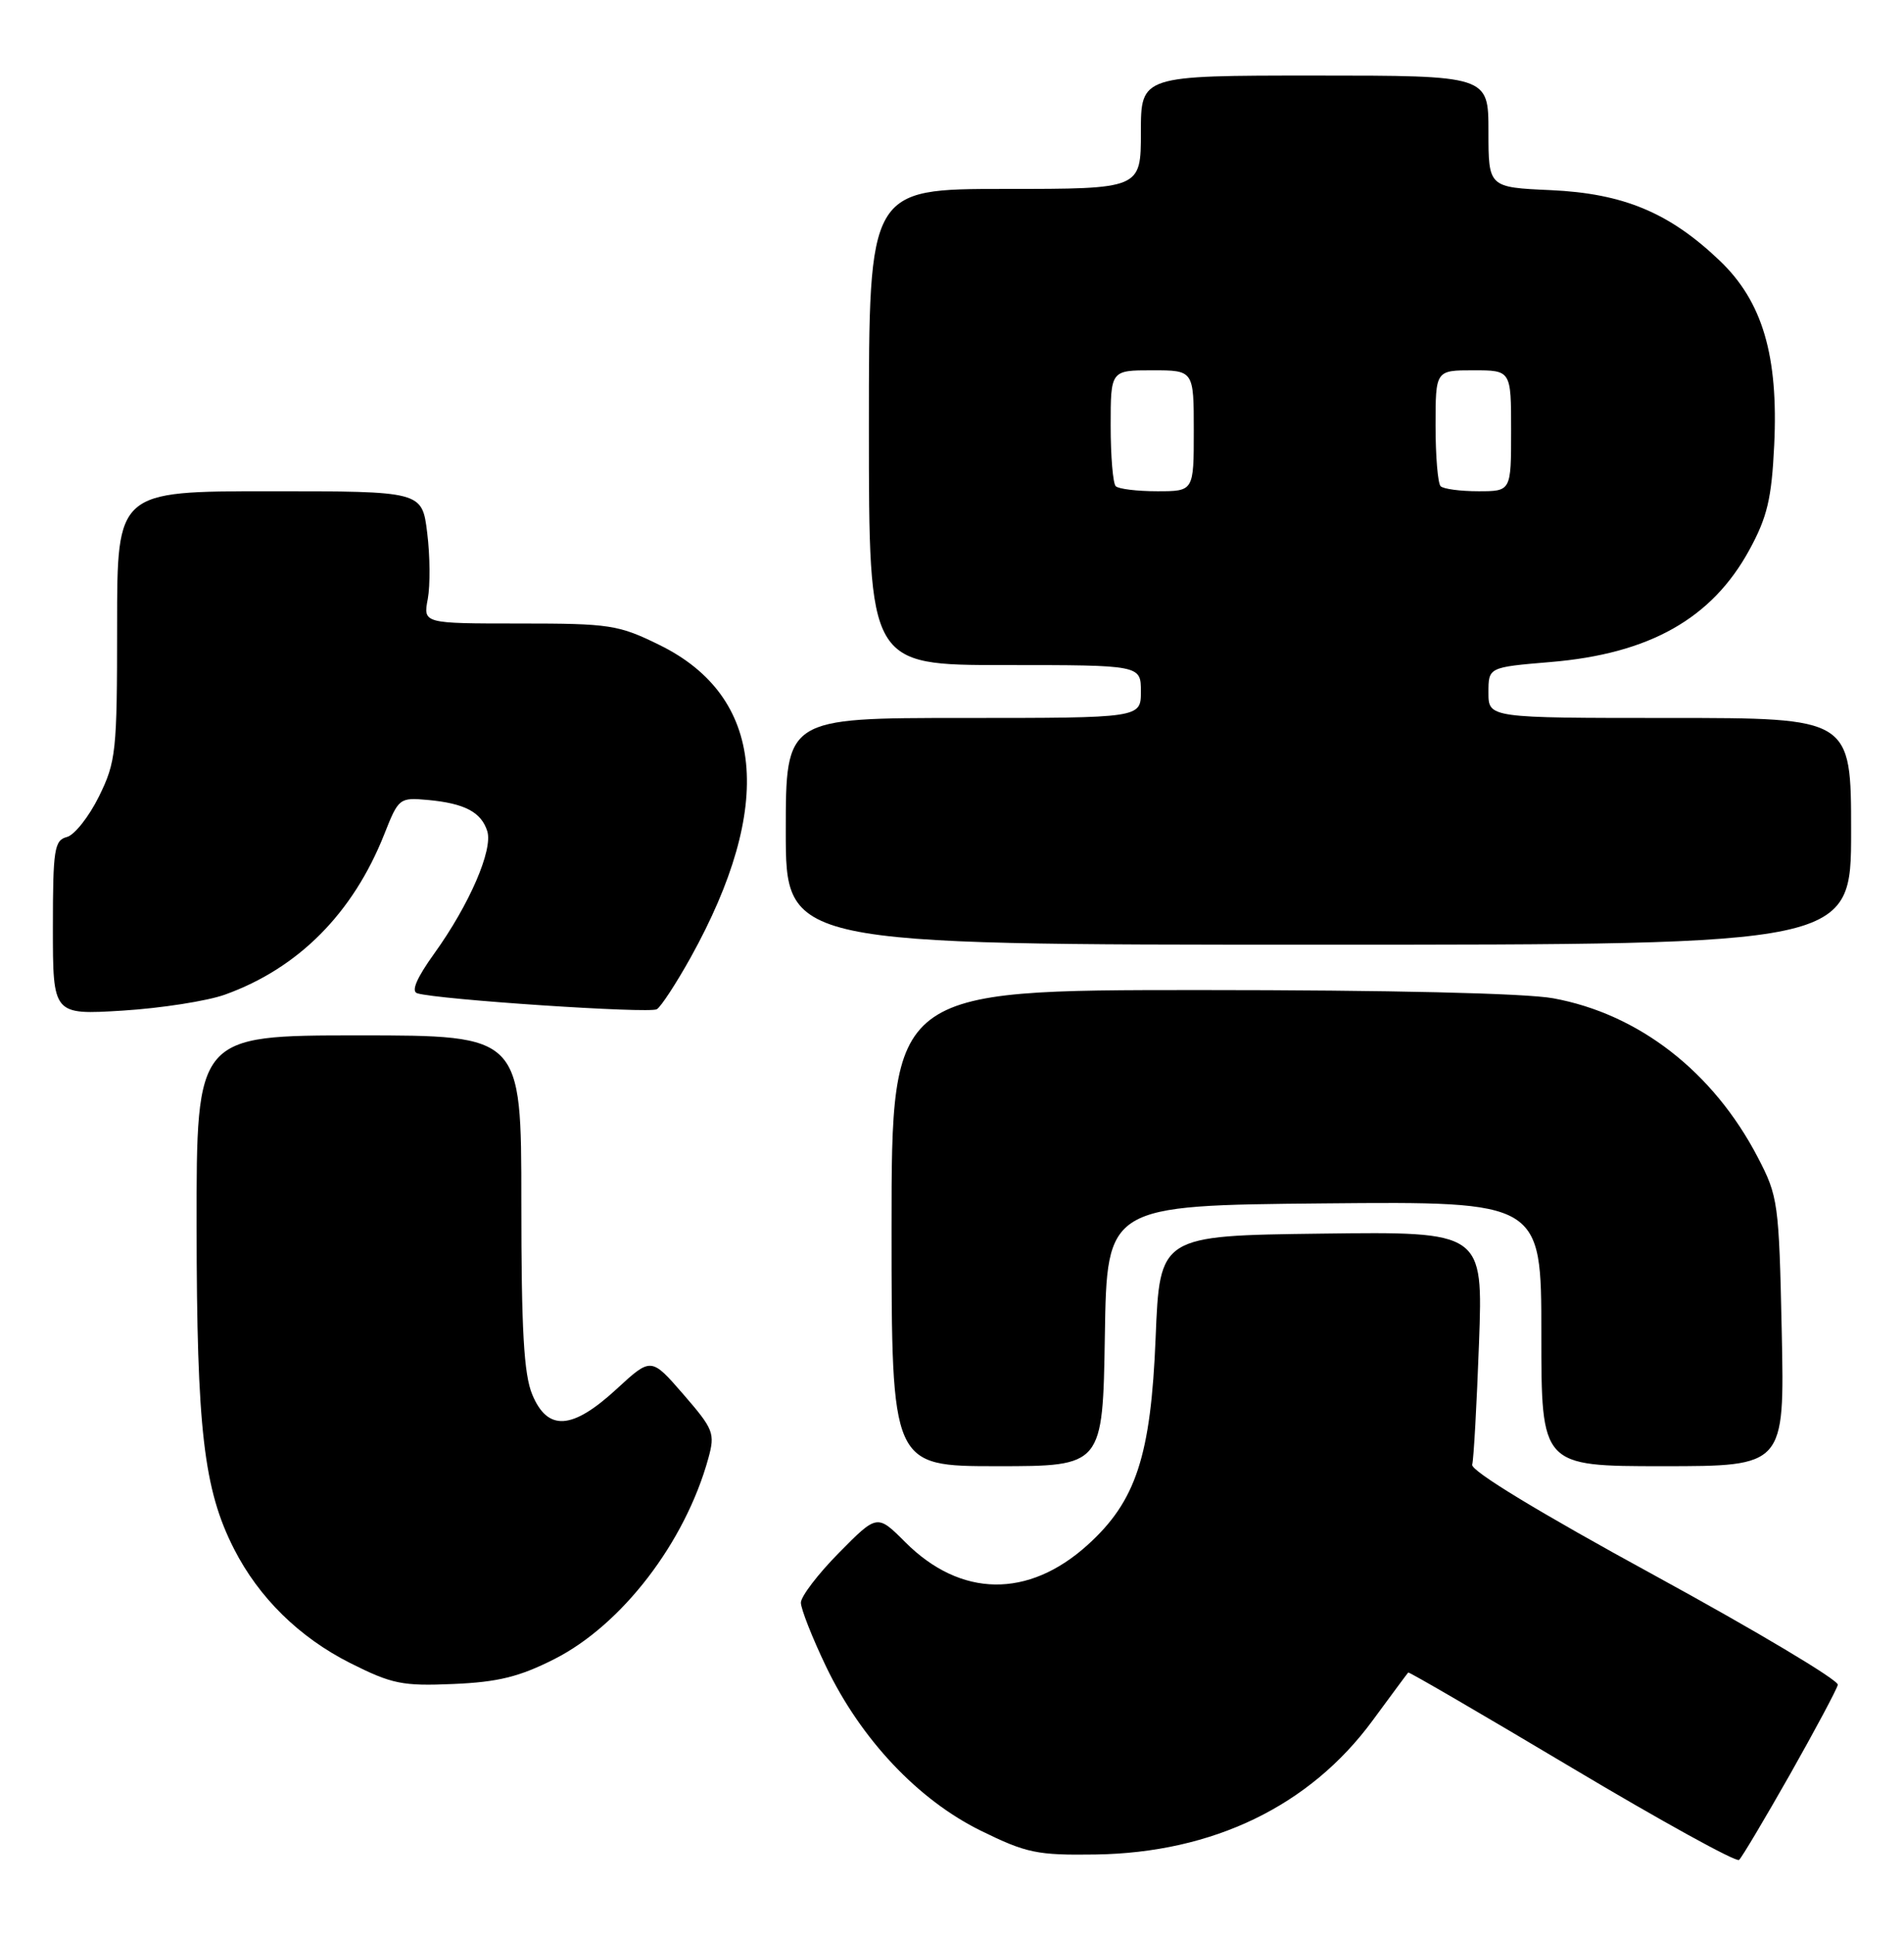 <?xml version="1.0" encoding="UTF-8" standalone="no"?>
<!DOCTYPE svg PUBLIC "-//W3C//DTD SVG 1.1//EN" "http://www.w3.org/Graphics/SVG/1.1/DTD/svg11.dtd" >
<svg xmlns="http://www.w3.org/2000/svg" xmlns:xlink="http://www.w3.org/1999/xlink" version="1.1" viewBox="0 0 252 256">
 <g >
 <path fill="currentColor"
d=" M 236.92 234.77 C 240.26 228.86 243.10 223.54 243.24 222.93 C 243.39 222.33 232.47 215.82 219.00 208.46 C 203.71 200.12 194.63 194.60 194.85 193.80 C 195.05 193.08 195.45 185.85 195.75 177.73 C 196.29 162.96 196.29 162.96 174.90 163.23 C 153.50 163.50 153.50 163.50 152.95 177.00 C 152.32 192.66 150.35 198.64 143.94 204.43 C 136.09 211.52 127.15 211.39 119.82 204.06 C 116.10 200.34 116.10 200.34 111.05 205.45 C 108.27 208.26 106.00 211.24 106.00 212.06 C 106.00 212.88 107.50 216.69 109.34 220.53 C 113.95 230.13 121.50 238.14 129.81 242.23 C 135.86 245.20 137.26 245.49 144.99 245.38 C 160.55 245.15 173.36 238.96 181.67 227.65 C 184.16 224.27 186.27 221.41 186.38 221.30 C 186.48 221.19 196.22 226.86 208.03 233.90 C 219.84 240.94 229.80 246.43 230.17 246.10 C 230.54 245.77 233.57 240.67 236.92 234.77 Z  M 73.36 219.53 C 82.31 215.00 90.68 204.09 93.75 192.96 C 94.66 189.64 94.46 189.13 90.45 184.50 C 86.18 179.58 86.18 179.58 81.61 183.79 C 75.74 189.20 72.49 189.42 70.45 184.53 C 69.33 181.86 69.00 176.01 69.00 159.03 C 69.00 137.00 69.00 137.00 47.50 137.00 C 26.00 137.00 26.00 137.00 26.02 162.25 C 26.04 189.14 26.96 197.07 30.97 204.94 C 34.26 211.40 39.60 216.64 46.33 220.04 C 51.88 222.83 53.25 223.11 60.00 222.82 C 65.91 222.57 68.74 221.87 73.36 219.53 Z  M 146.23 176.75 C 146.50 159.50 146.50 159.50 175.25 159.23 C 204.00 158.97 204.00 158.97 204.00 176.48 C 204.00 194.00 204.00 194.00 220.10 194.00 C 236.19 194.00 236.19 194.00 235.82 176.25 C 235.45 159.10 235.35 158.32 232.64 153.12 C 226.75 141.81 216.90 134.16 205.57 132.09 C 201.92 131.42 183.89 131.00 158.82 131.00 C 118.00 131.00 118.00 131.00 118.00 162.50 C 118.00 194.00 118.00 194.00 131.98 194.00 C 145.95 194.00 145.95 194.00 146.23 176.75 Z  M 29.76 131.61 C 39.49 128.12 46.73 120.83 50.87 110.36 C 52.75 105.60 52.86 105.51 56.64 105.85 C 61.49 106.30 63.69 107.45 64.49 109.97 C 65.27 112.43 62.13 119.69 57.48 126.16 C 55.13 129.43 54.39 131.18 55.23 131.43 C 58.00 132.27 85.97 134.13 86.93 133.54 C 87.49 133.20 89.50 130.12 91.40 126.71 C 102.59 106.56 101.16 92.16 87.30 85.35 C 81.85 82.67 80.74 82.50 68.75 82.50 C 56.00 82.50 56.00 82.50 56.62 79.24 C 56.95 77.44 56.92 73.51 56.54 70.49 C 55.86 65.00 55.86 65.00 35.68 65.00 C 15.50 65.00 15.50 65.00 15.50 82.75 C 15.50 99.47 15.36 100.78 13.10 105.38 C 11.77 108.07 9.86 110.49 8.85 110.75 C 7.19 111.18 7.00 112.39 7.00 122.76 C 7.00 134.29 7.00 134.29 16.25 133.72 C 21.34 133.40 27.42 132.45 29.76 131.61 Z  M 245.00 110.00 C 245.00 95.00 245.00 95.00 221.00 95.00 C 197.00 95.00 197.00 95.00 197.00 91.64 C 197.00 88.29 197.00 88.29 205.20 87.60 C 218.32 86.51 226.58 81.85 231.54 72.75 C 233.90 68.42 234.48 65.99 234.82 58.90 C 235.39 47.07 233.27 39.89 227.62 34.50 C 220.95 28.13 214.87 25.60 205.25 25.16 C 197.00 24.79 197.00 24.79 197.00 17.40 C 197.00 10.00 197.00 10.00 174.00 10.00 C 151.00 10.00 151.00 10.00 151.00 17.50 C 151.00 25.00 151.00 25.00 133.00 25.00 C 115.00 25.00 115.00 25.00 115.00 56.50 C 115.00 88.00 115.00 88.00 133.00 88.00 C 151.00 88.00 151.00 88.00 151.00 91.50 C 151.00 95.00 151.00 95.00 127.50 95.00 C 104.00 95.00 104.00 95.00 104.00 110.00 C 104.00 125.00 104.00 125.00 174.50 125.00 C 245.00 125.00 245.00 125.00 245.00 110.00 Z  M 147.67 64.33 C 147.30 63.97 147.00 60.37 147.00 56.33 C 147.00 49.00 147.00 49.00 152.50 49.00 C 158.00 49.00 158.00 49.00 158.00 57.00 C 158.00 65.00 158.00 65.00 153.17 65.00 C 150.51 65.00 148.03 64.70 147.67 64.33 Z  M 190.67 64.33 C 190.30 63.97 190.00 60.37 190.00 56.33 C 190.00 49.00 190.00 49.00 195.00 49.00 C 200.00 49.00 200.00 49.00 200.00 57.00 C 200.00 65.00 200.00 65.00 195.67 65.00 C 193.28 65.00 191.03 64.70 190.67 64.33 Z "/>
</g>
</svg>